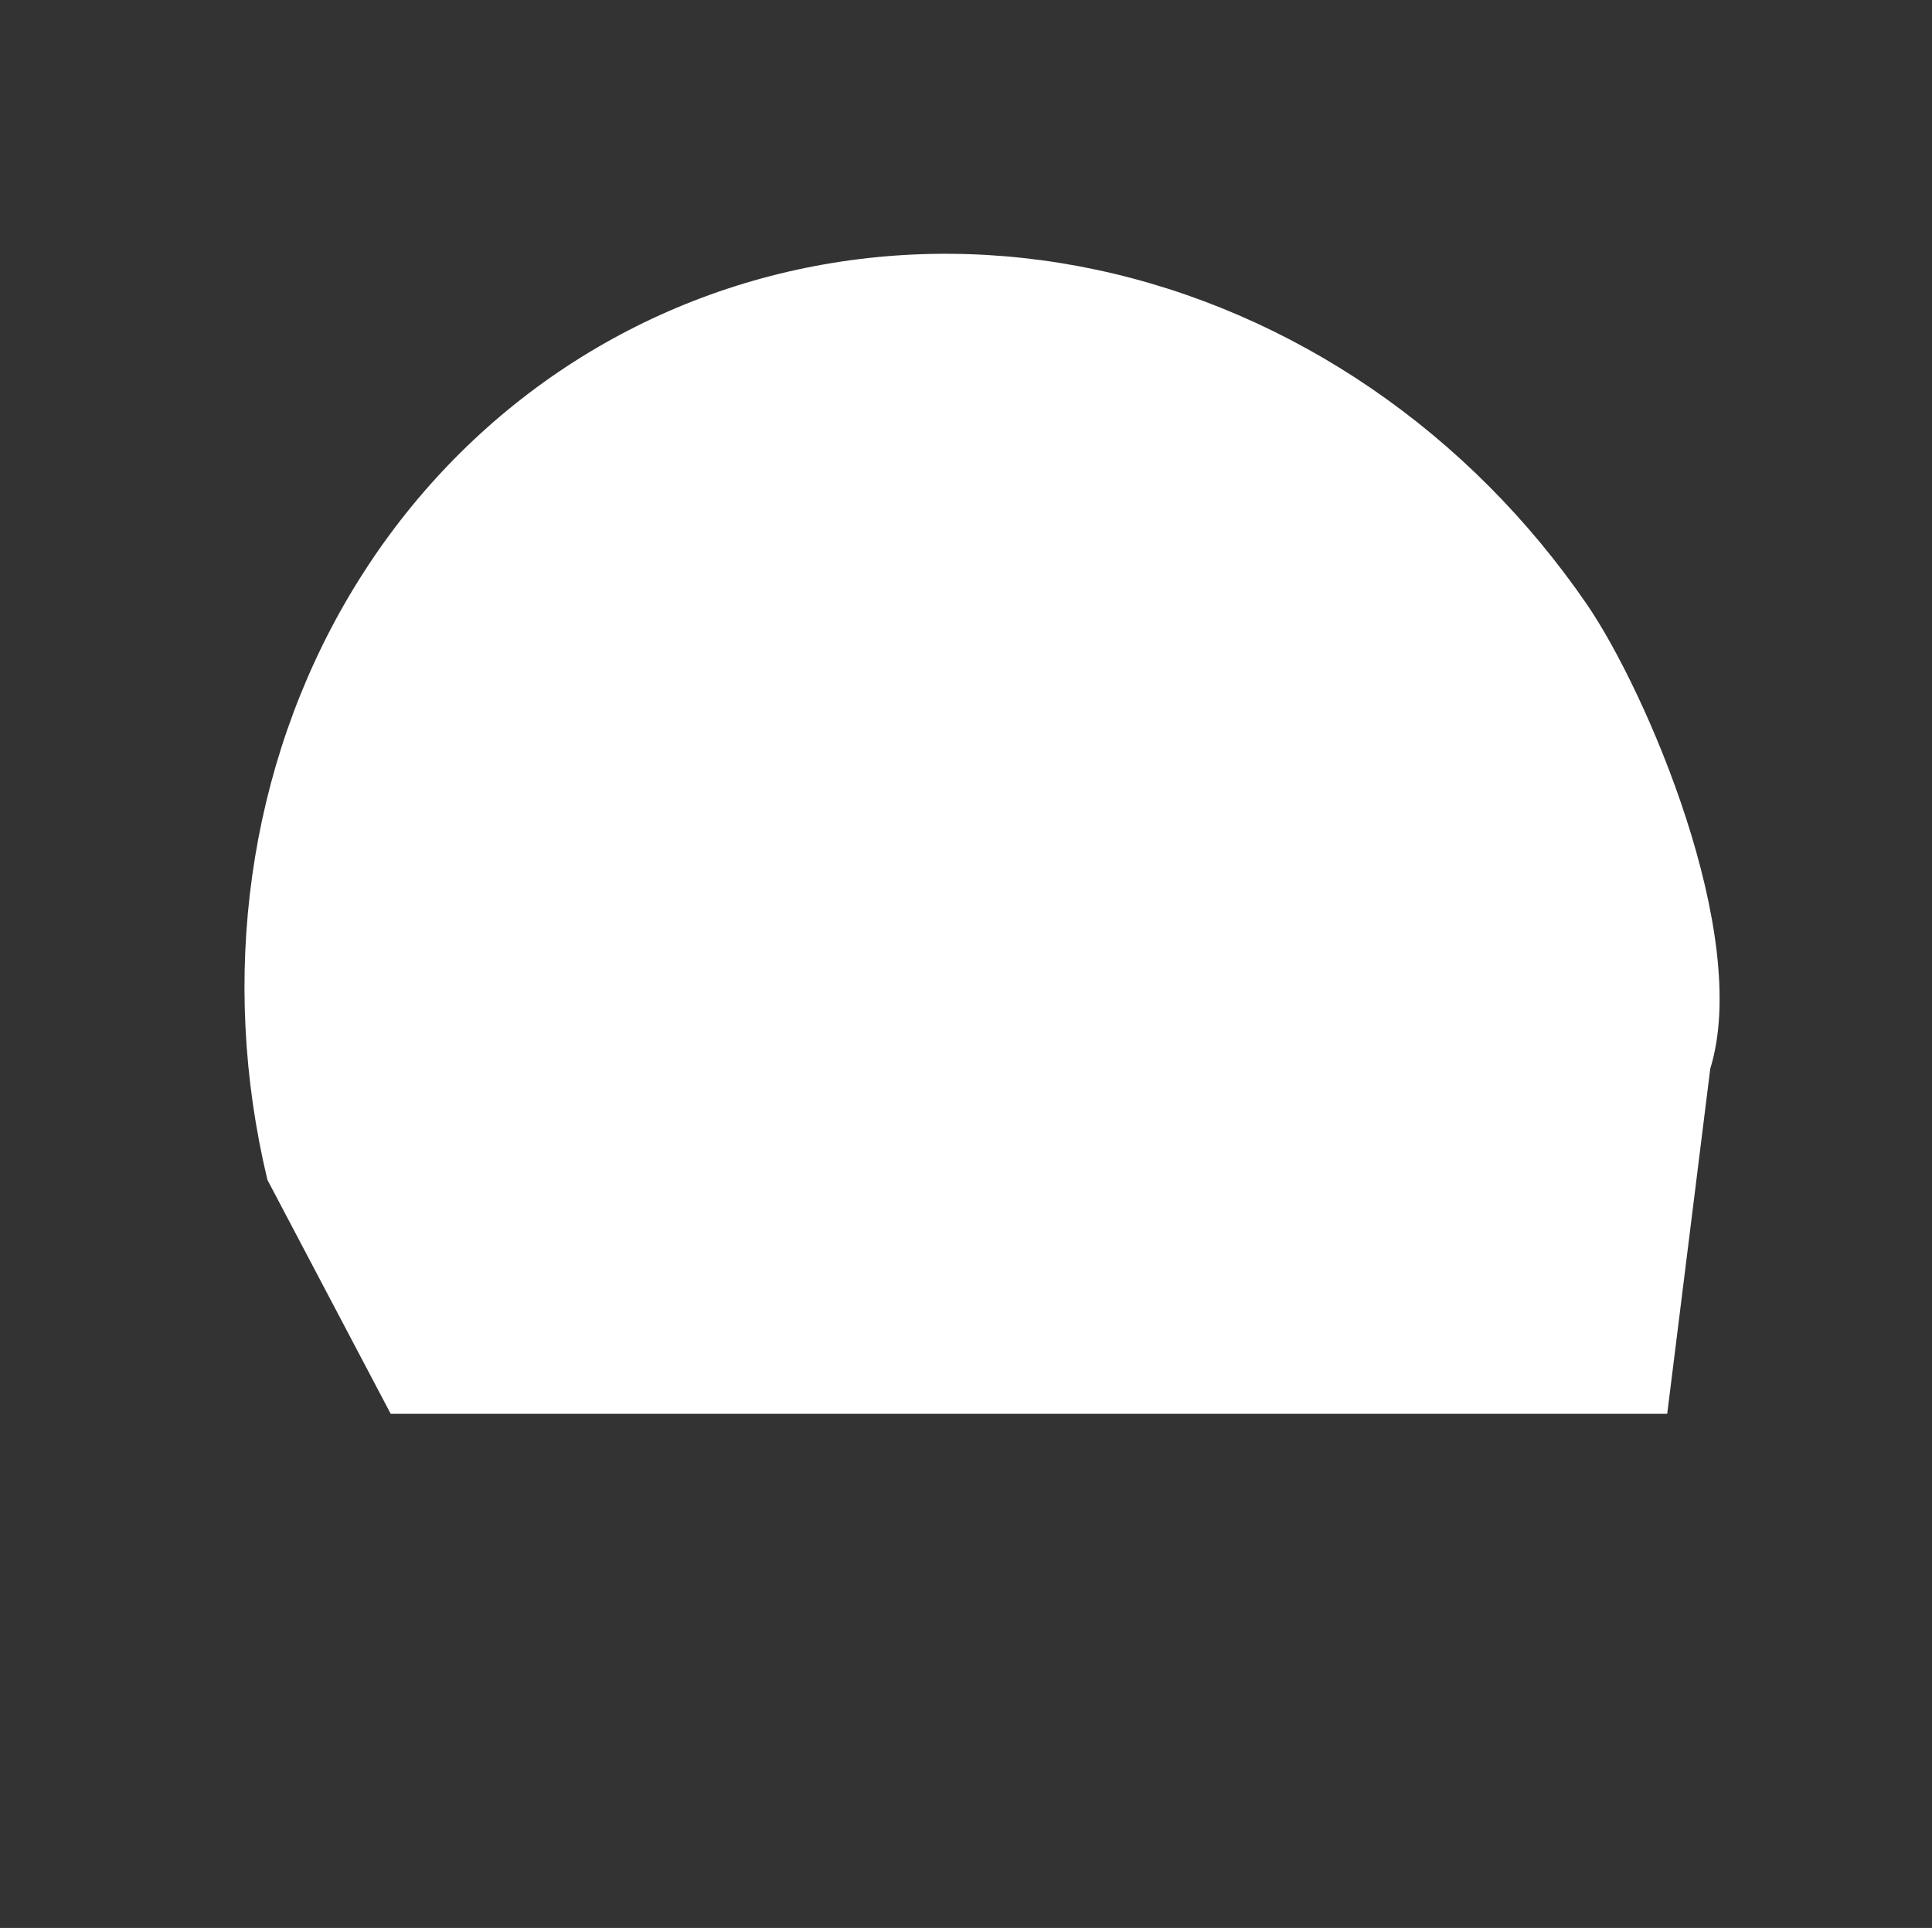 <svg width="495" height="494" viewBox="0 0 495 494" fill="none" xmlns="http://www.w3.org/2000/svg">
<rect x="0" y="0" width="495" height="494" fill="#333333" stroke="none"/>
<path d="M68.517 302.321C62.343 276.565 61.017 250.089 64.616 224.405C68.214 198.72 76.666 174.33 89.489 152.627C102.311 130.924 119.253 112.332 139.348 97.915C159.442 83.497 182.296 73.535 206.603 68.598C230.911 63.66 256.196 63.845 281.016 69.139C305.835 74.434 329.703 84.736 351.257 99.457C372.81 114.178 391.627 133.029 406.632 154.935C421.638 176.84 448.788 239.486 438.192 273.822L427.159 362.258L324.099 362.258L236.099 362.258L100.099 362.258L68.517 302.321Z" fill="white"/>
</svg>
